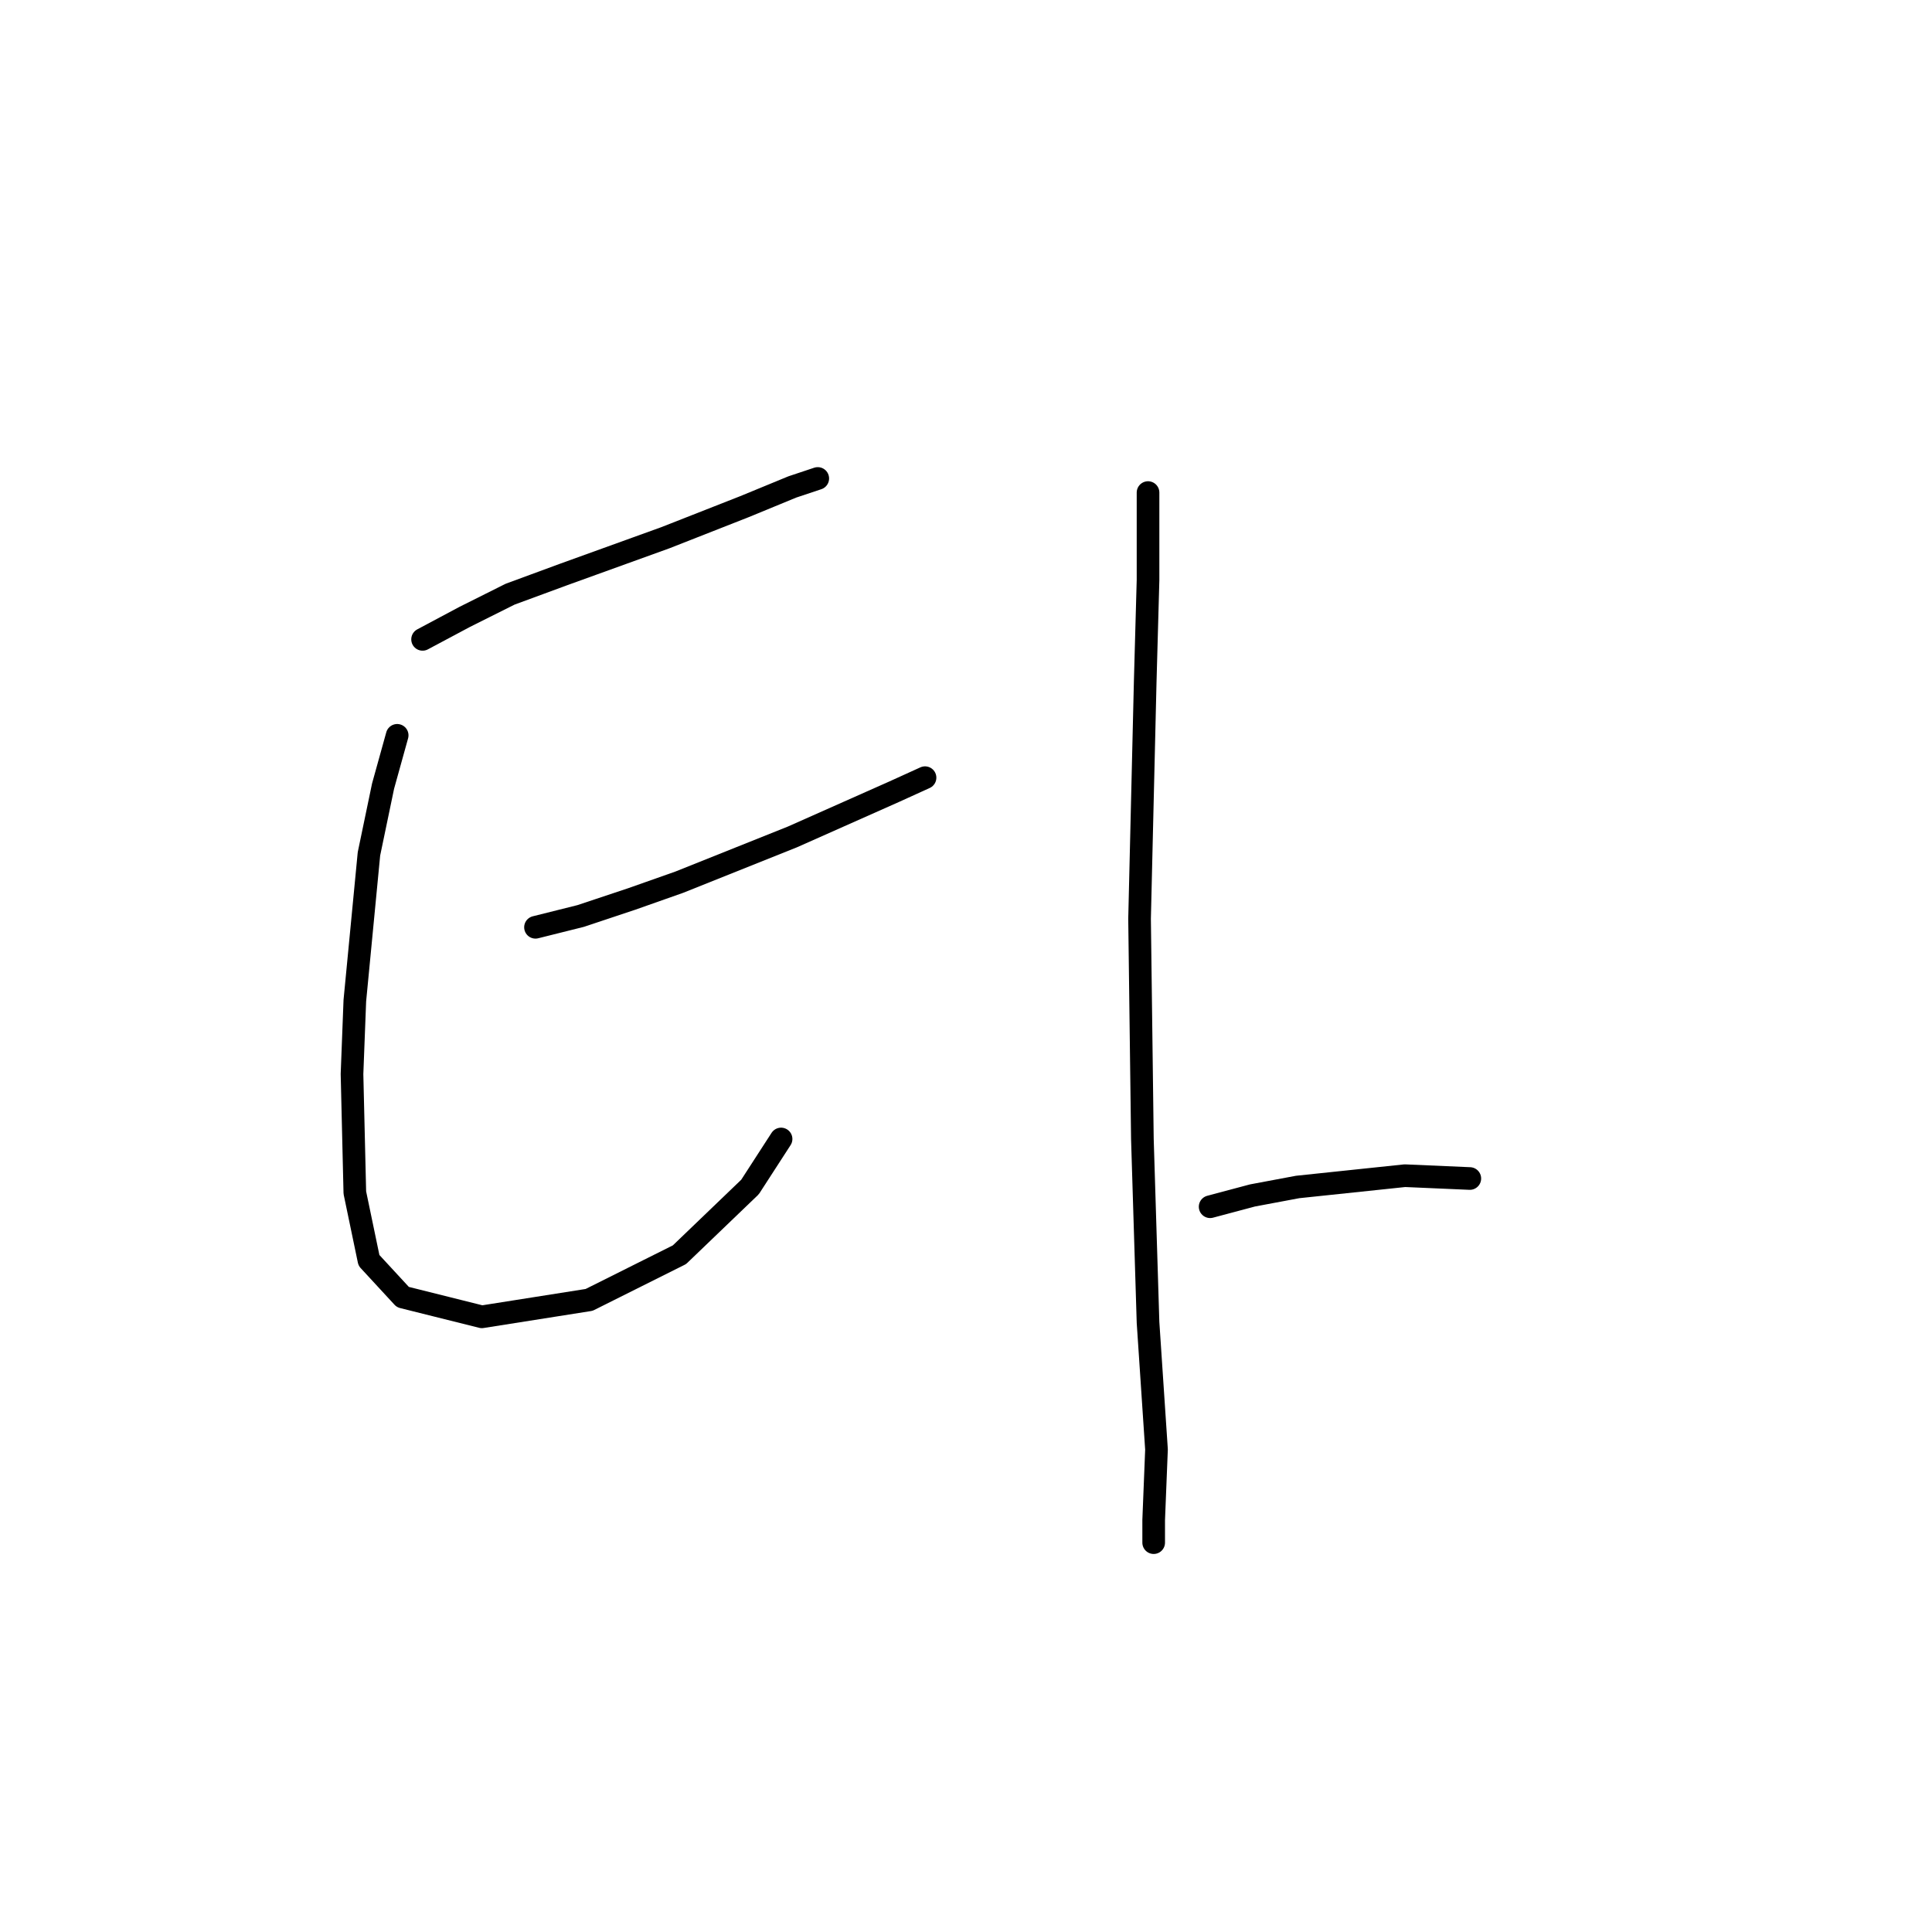 <?xml version="1.0" standalone="no"?>
    <svg width="256" height="256" xmlns="http://www.w3.org/2000/svg" version="1.1">
    <polyline stroke="black" stroke-width="3" stroke-linecap="round" fill="transparent" stroke-linejoin="round" points="55.994 84.719 61.605 81.727 67.589 78.734 74.696 76.116 88.161 71.254 98.634 67.139 104.992 64.521 108.358 63.399 108.358 63.399 " />
        <polyline stroke="black" stroke-width="3" stroke-linecap="round" fill="transparent" stroke-linejoin="round" points="52.628 97.436 50.758 104.168 48.888 113.145 47.017 132.595 46.643 142.32 47.017 158.029 48.888 167.006 53.376 171.868 63.849 174.486 78.062 172.242 90.031 166.258 99.382 157.281 103.496 150.922 103.496 150.922 " />
        <polyline stroke="black" stroke-width="3" stroke-linecap="round" fill="transparent" stroke-linejoin="round" points="70.955 122.87 76.94 121.374 83.672 119.13 90.031 116.886 104.992 110.901 118.457 104.917 122.572 103.046 122.572 103.046 " />
        <polyline stroke="black" stroke-width="3" stroke-linecap="round" fill="transparent" stroke-linejoin="round" points="152.12 65.269 152.12 76.864 151.746 90.329 150.998 121.748 151.372 150.922 152.12 175.234 153.242 192.066 152.868 201.416 152.868 204.409 152.868 204.409 " />
        <polyline stroke="black" stroke-width="3" stroke-linecap="round" fill="transparent" stroke-linejoin="round" points="160.349 159.899 165.959 158.403 171.944 157.281 186.157 155.785 194.759 156.159 194.759 156.159 " />
        </svg>
